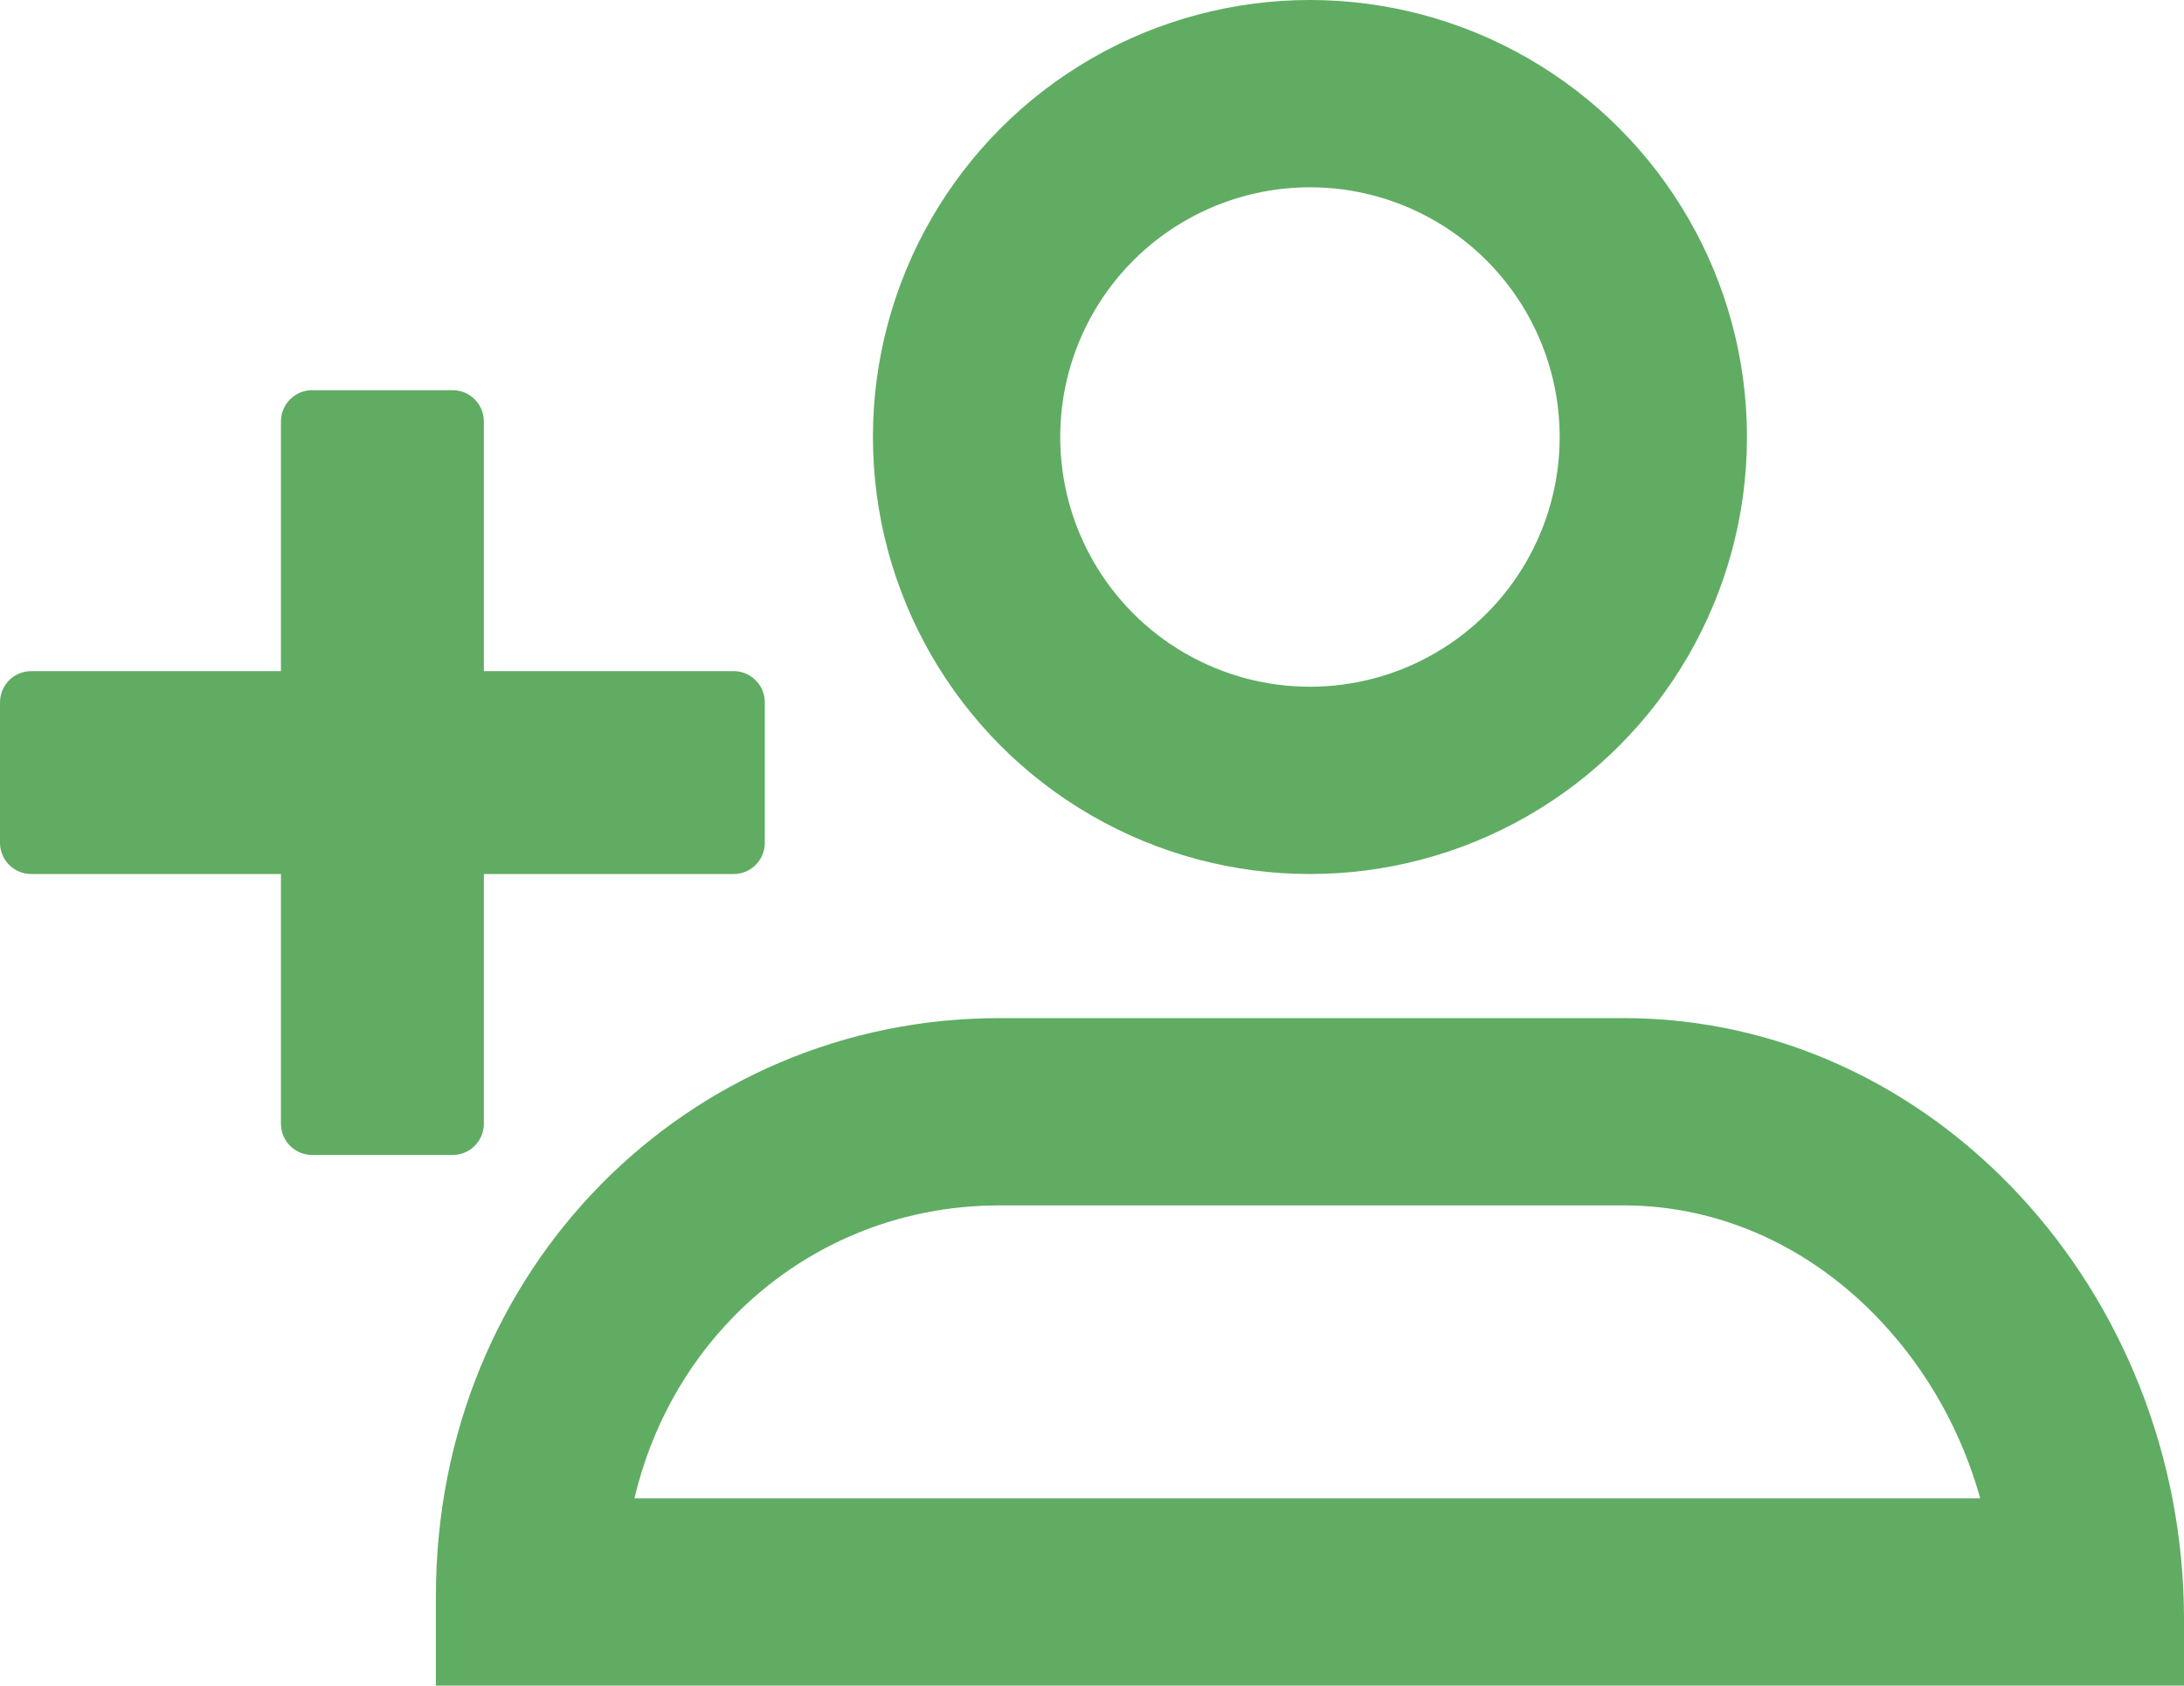 <svg xmlns="http://www.w3.org/2000/svg" width="34.982" height="27" viewBox="0 0 34.982 27">
  <g id="adicionar_pessoa_icon" transform="translate(-518.2 -856)">
    <path id="Caminho_12" data-name="Caminho 12" d="M7.875,15.75v-4.5H5.625v4.5h-4.5V18h4.5v4.5h2.25V18h4.5V15.75Z" transform="translate(517.575 851.5)" fill="#60ac63" stroke="#60ac63" stroke-linecap="round" stroke-linejoin="round" stroke-width="1"/>
    <g id="Elipse_2" data-name="Elipse 2" transform="translate(532.182 856)" fill="none" stroke="#60ac63" stroke-linecap="round" stroke-linejoin="round" stroke-width="3">
      <circle cx="7" cy="7" r="7" stroke="none"/>
      <circle cx="7" cy="7" r="5.5" fill="none"/>
    </g>
    <g id="Caminho_13" data-name="Caminho 13" transform="translate(525.182 872.431)" fill="none" stroke-linecap="round">
      <path d="M9.025-.123h10C24-.123,28,4.263,28,9.512v1.056H0V9.134A9.065,9.065,0,0,1,9.025-.123Z" stroke="none"/>
      <path d="M 9.025 2.877 C 7.413 2.877 5.907 3.505 4.784 4.643 C 3.992 5.447 3.444 6.454 3.18 7.569 L 8.892 7.569 L 24.736 7.569 C 24.443 6.522 23.913 5.561 23.175 4.764 C 22.048 3.548 20.575 2.877 19.025 2.877 L 9.025 2.877 M 9.025 -0.123 L 19.025 -0.123 C 23.995 -0.123 28 4.263 28 9.512 L 28 10.569 L 8.892 10.569 L 0 10.569 L 0 9.134 C 0 3.884 4.054 -0.123 9.025 -0.123 Z" stroke="none" fill="#60ac63"/>
    </g>
  </g>
</svg>
